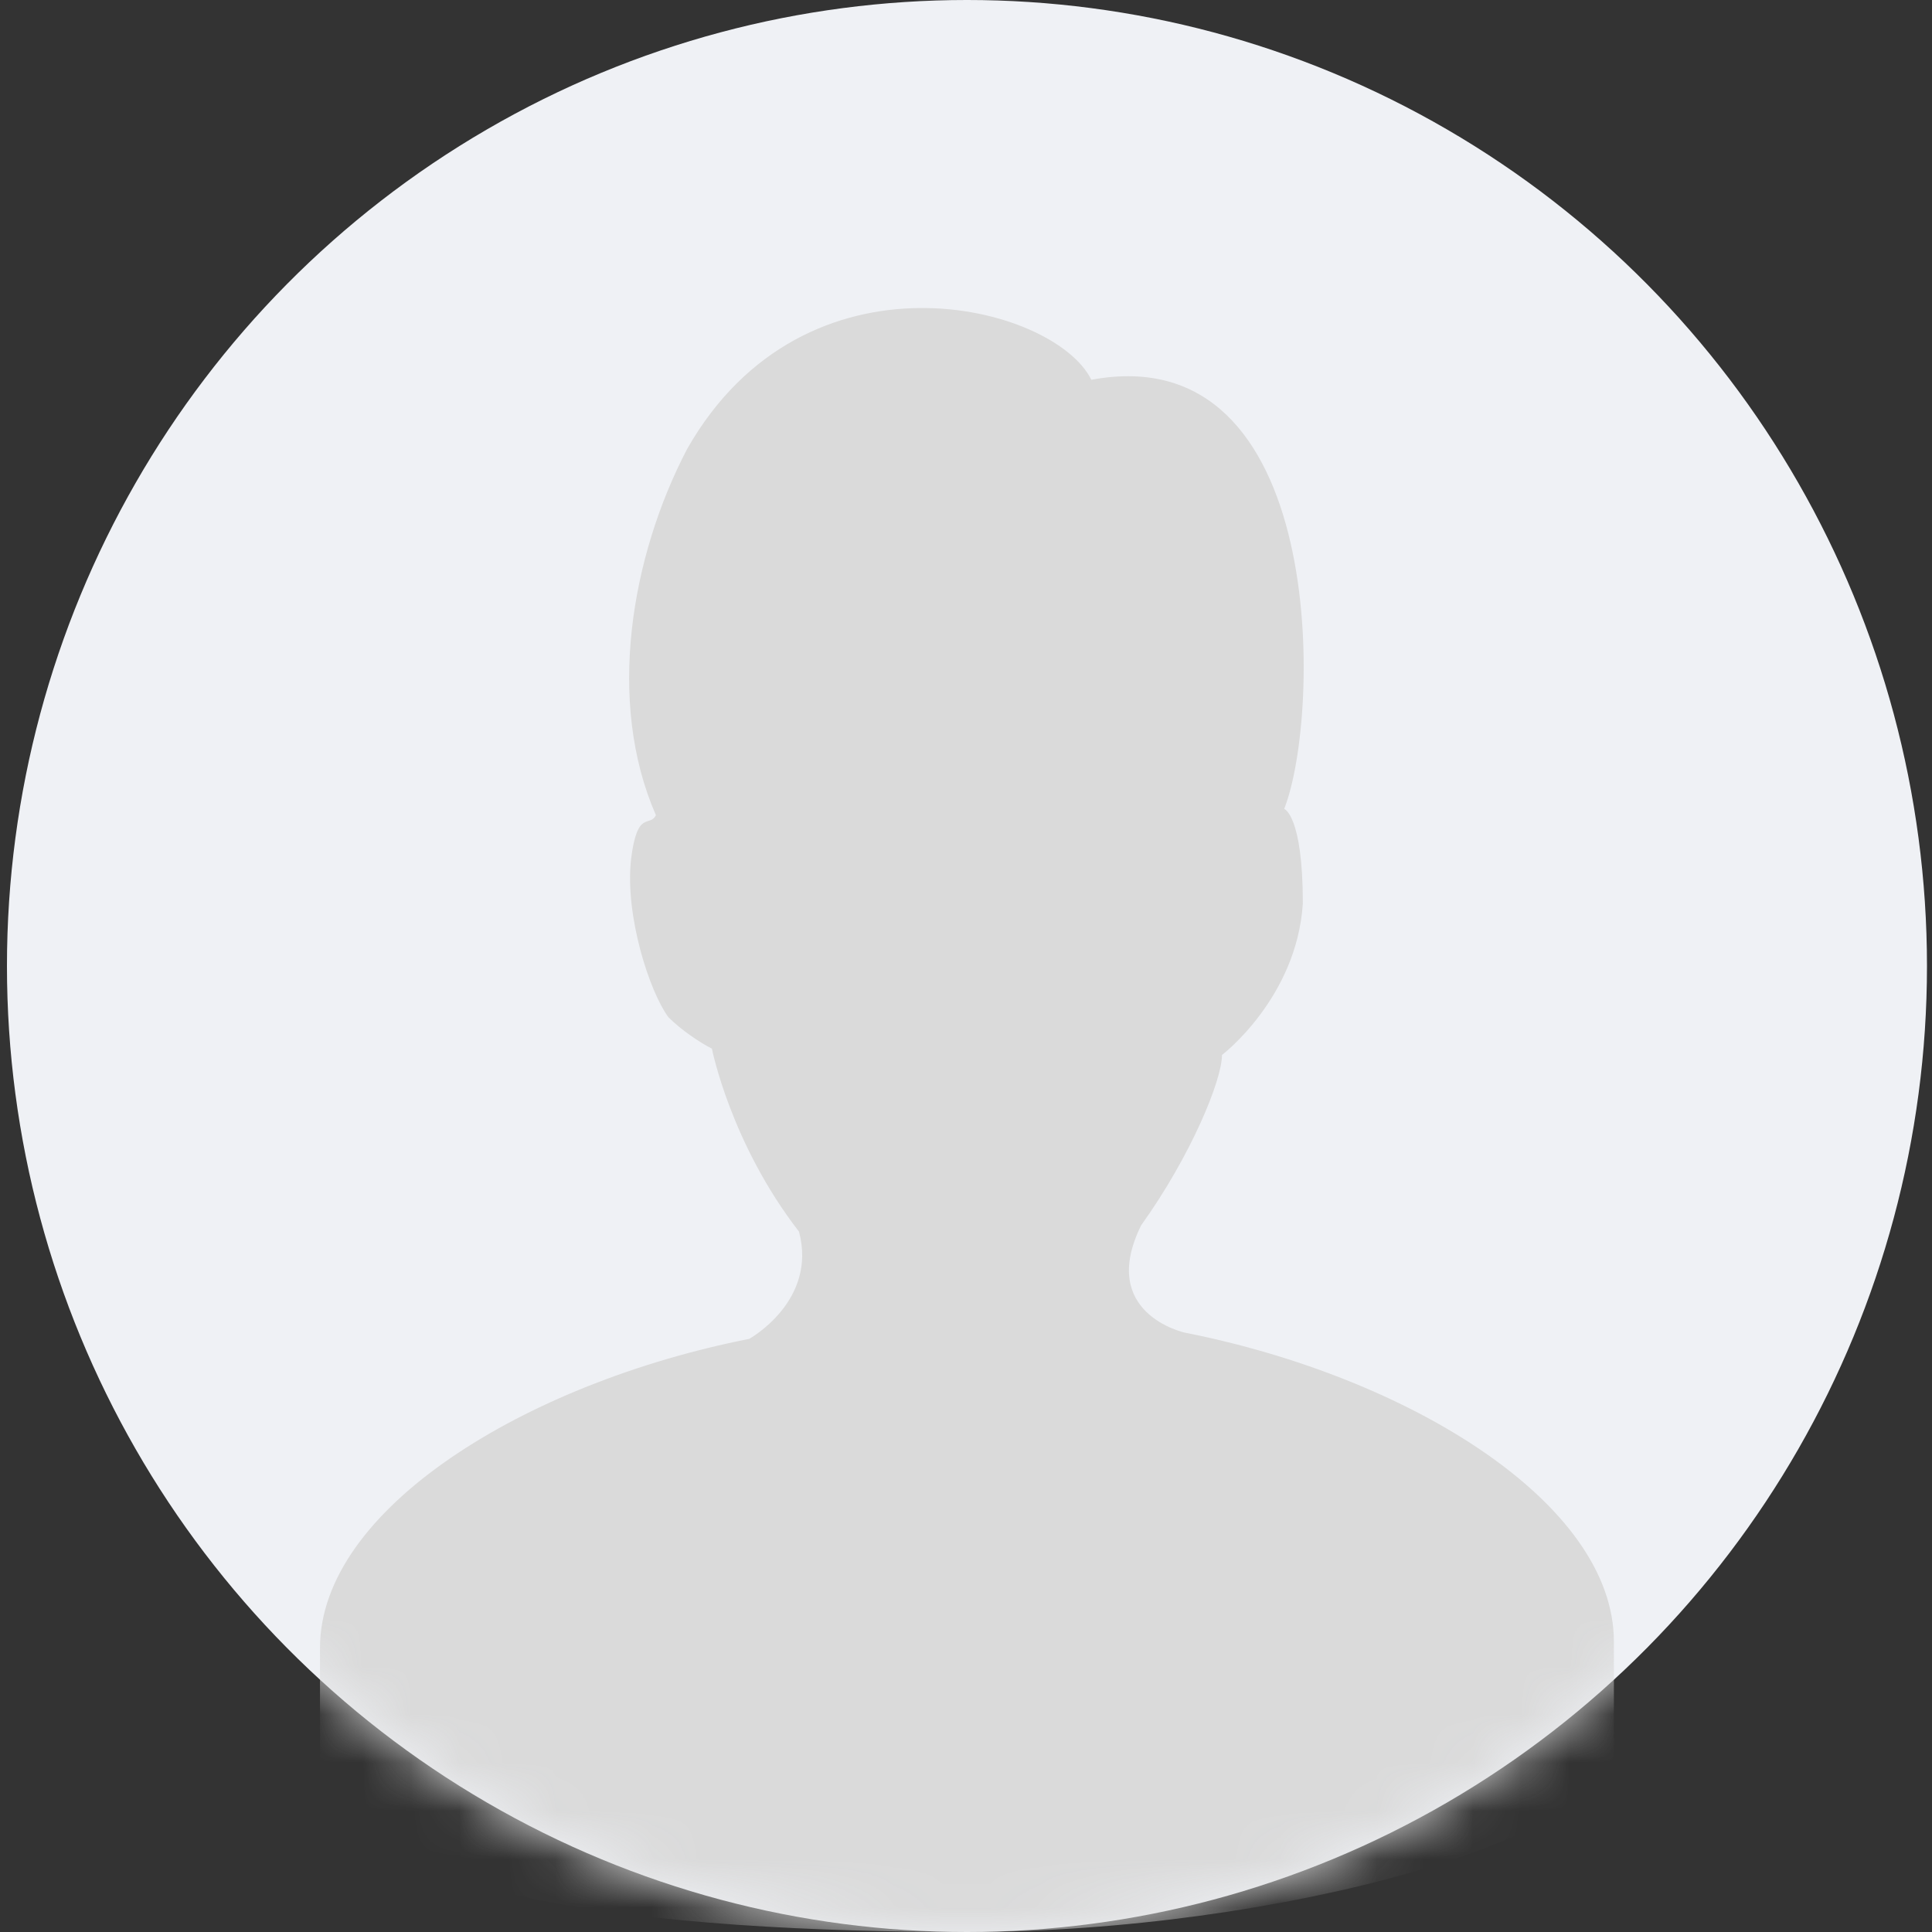 <?xml version="1.0" encoding="UTF-8"?>
<svg width="40px" height="40px" viewBox="0 0 40 40" version="1.1" xmlns="http://www.w3.org/2000/svg" xmlns:xlink="http://www.w3.org/1999/xlink">
    <rect x="0" y="0" width="40" height="40" fill="#333333" stroke="none"/>
    <!-- Generator: Sketch 45.2 (43514) - http://www.bohemiancoding.com/sketch -->
    <title>Untitled</title>
    <desc>Created with Sketch.</desc>
    <defs>
        <ellipse id="path-1" cx="20.02" cy="20" rx="19.876" ry="20"></ellipse>
    </defs>
    <g id="Page-1" stroke="none" stroke-width="1" fill="none" fill-rule="evenodd">
        <g id="icons8-user_male">
            <mask id="mask-2" fill="white">
                <use xlink:href="#path-1"></use>
            </mask>
            <use id="Mask" fill="#EFF1F5" xlink:href="#path-1"></use>
            <g mask="url(#mask-2)" id="Shape" fill-rule="nonzero" fill="#DADADA">
                <g transform="translate(6.625, 6.377)">
                    <path d="M0,29.965 C0,29.965 0,28.006 0,27.744 C0,24.87 4.25,22.258 8.887,21.343 C8.887,21.343 10.303,20.559 9.917,19.122 C8.5,17.293 8.114,15.334 8.114,15.334 C7.856,15.203 7.47,14.942 7.212,14.681 C6.826,14.158 6.311,12.59 6.44,11.415 C6.568,10.37 6.826,10.762 6.955,10.5 C5.925,8.149 6.44,5.144 7.599,2.923 C10.046,-1.388 15.198,-0.081 15.97,1.486 C20.865,0.572 20.736,8.41 19.963,10.37 C19.963,10.37 20.349,10.5 20.349,12.329 C20.221,14.289 18.675,15.465 18.675,15.465 C18.675,15.987 18.031,17.555 17.001,18.992 C16.099,20.821 17.902,21.213 17.902,21.213 C22.539,22.127 26.789,24.74 26.789,27.614 C26.789,27.875 26.789,29.835 26.789,29.835 C26.789,31.664 19.834,33.623 13.395,33.623 C7.084,33.623 0,32.97 0,29.965 Z"></path>
                </g>
            </g>
        </g>
    </g>
</svg>